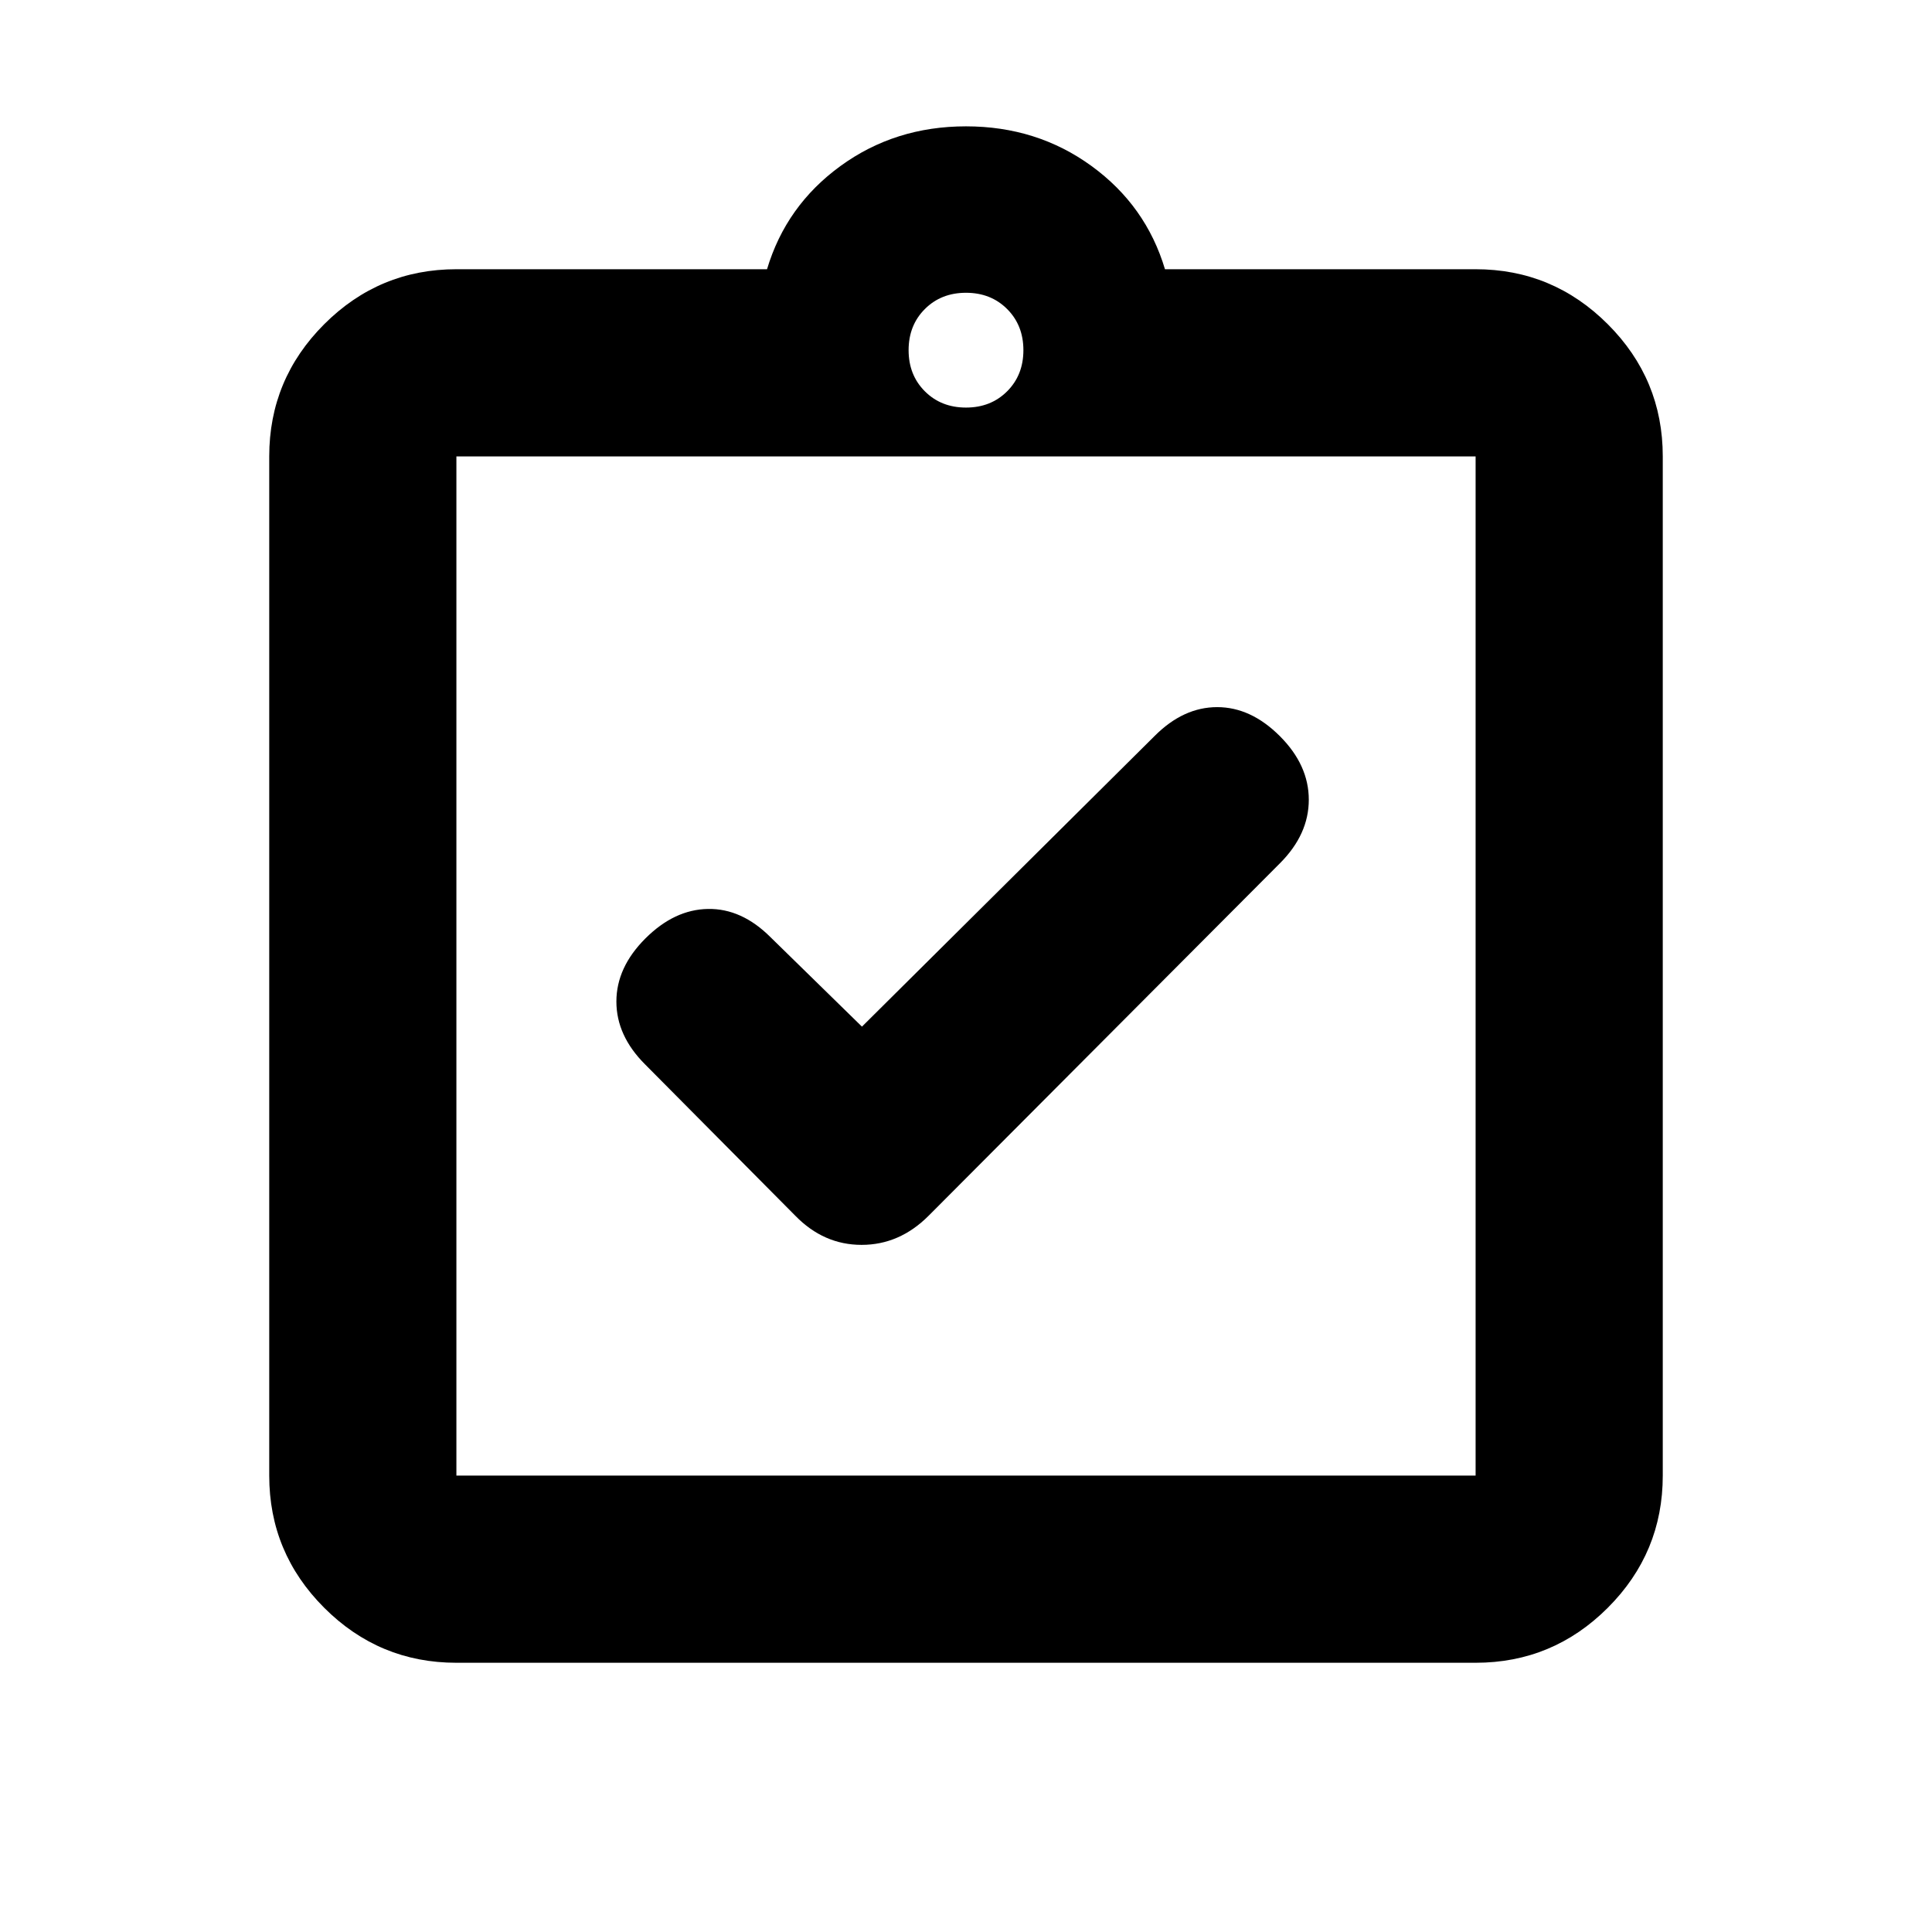 <svg xmlns="http://www.w3.org/2000/svg" height="20" viewBox="0 -960 960 960" width="20"><path d="m428.3-449.87-45.42-44.43q-14.34-14.33-31.08-14.05-16.73.28-31.13 14.68-14.39 14.39-14.39 31.34 0 16.96 14.22 31.18l74.7 75.26q14.11 14.46 32.93 14.46 18.83 0 33.28-14.46l174.52-175.09q14.4-14.39 14.4-31.63t-14.4-31.63q-14.39-14.39-31.13-14.39t-31 14.26l-145.5 144.5ZM226.78-133.78q-38.36 0-65.68-27.32-27.32-27.32-27.32-65.68v-506.44q0-38.36 27.32-65.68 27.32-27.32 65.68-27.32h154.35q9.46-31.63 36.53-51.31 27.08-19.69 62.34-19.69 35.26 0 62.34 19.69 27.07 19.68 36.53 51.31h154.35q38.36 0 65.68 27.32 27.32 27.32 27.32 65.68v506.44q0 38.36-27.32 65.68-27.32 27.32-65.68 27.32H226.78Zm0-93h506.44v-506.44H226.78v506.44ZM480-757.48q12.36 0 20.44-8.08 8.08-8.08 8.08-20.44 0-12.36-8.08-20.44-8.08-8.08-20.44-8.08-12.36 0-20.44 8.08-8.08 8.08-8.08 20.44 0 12.36 8.08 20.44 8.08 8.08 20.44 8.08Zm-253.22 530.7v-506.44 506.44Z"/></svg>